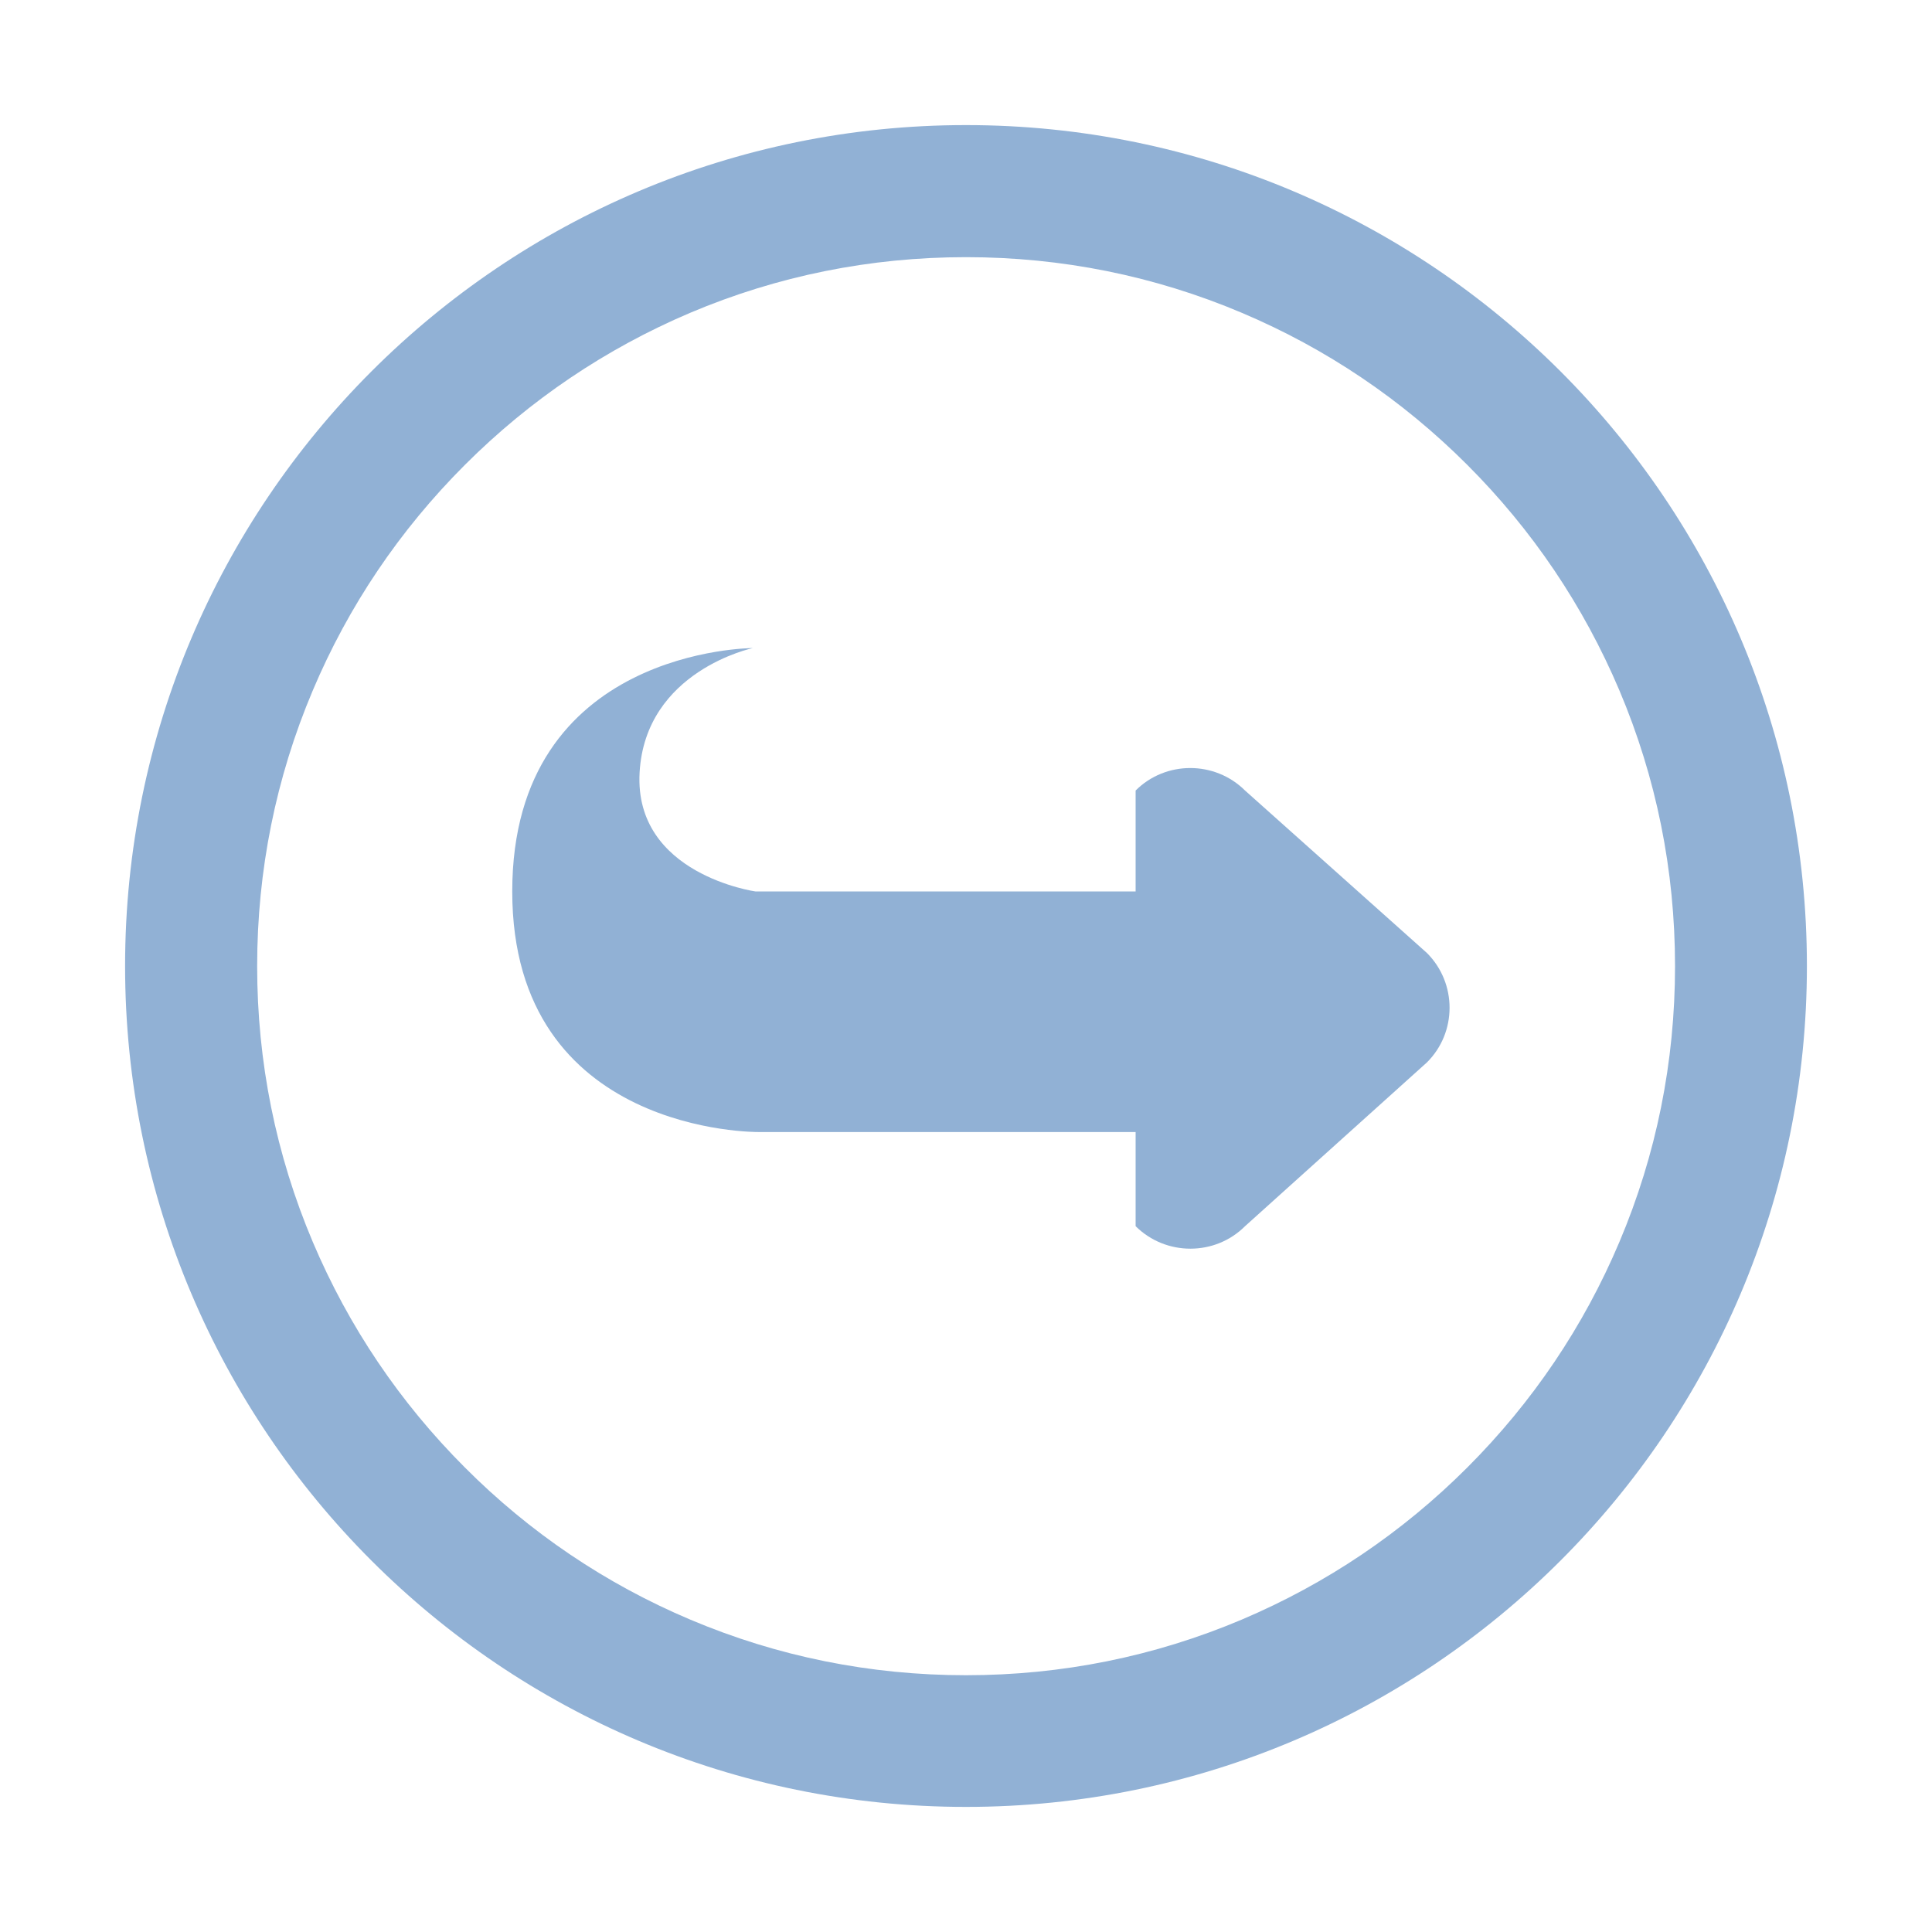 <?xml version="1.0" standalone="no"?><!DOCTYPE svg PUBLIC "-//W3C//DTD SVG 1.1//EN" "http://www.w3.org/Graphics/SVG/1.1/DTD/svg11.dtd"><svg t="1613177061951" class="icon" viewBox="0 0 1024 1024" version="1.1" xmlns="http://www.w3.org/2000/svg" p-id="4505" xmlns:xlink="http://www.w3.org/1999/xlink" width="200" height="200"><defs><style type="text/css"></style></defs><path d="M512 136.3c50.7 0 99.9 9.9 146.2 29.5 44.7 18.9 84.9 46 119.5 80.6 34.5 34.5 61.6 74.7 80.6 119.5 19.6 46.3 29.5 95.5 29.5 146.2s-9.9 99.9-29.5 146.2c-18.9 44.7-46 84.9-80.6 119.5-34.5 34.5-74.7 61.6-119.5 80.6-46.3 19.6-95.5 29.5-146.2 29.5s-99.9-9.9-146.2-29.5c-44.7-18.9-84.9-46-119.4-80.6-34.5-34.5-61.6-74.7-80.6-119.5-19.6-46.3-29.5-95.5-29.5-146.2s9.9-99.9 29.5-146.2c18.9-44.7 46-84.9 80.6-119.5 34.5-34.5 74.7-61.6 119.4-80.6 46.3-19.6 95.5-29.5 146.2-29.5m0-70C265.9 66.3 66.3 265.9 66.3 512S265.9 957.7 512 957.7 957.7 758.1 957.7 512 758.1 66.3 512 66.3z" fill="#91B1D5" p-id="4506"></path><path d="M756.3 563.1l-96.4 86.8c-15.9 15.9-42 15.9-58 0V419c15.9-15.9 42-15.9 58 0l96.4 86.1c16 16 16 42.1 0 58z" fill="#91B1D5" p-id="4507"></path><path d="M399 343.5s-57 12-60 66 61.5 63 61.5 63h258V600H402s-130.5 1.5-130.5-127.5 127.5-129 127.5-129z" fill="#91B1D5" p-id="4508"></path></svg>